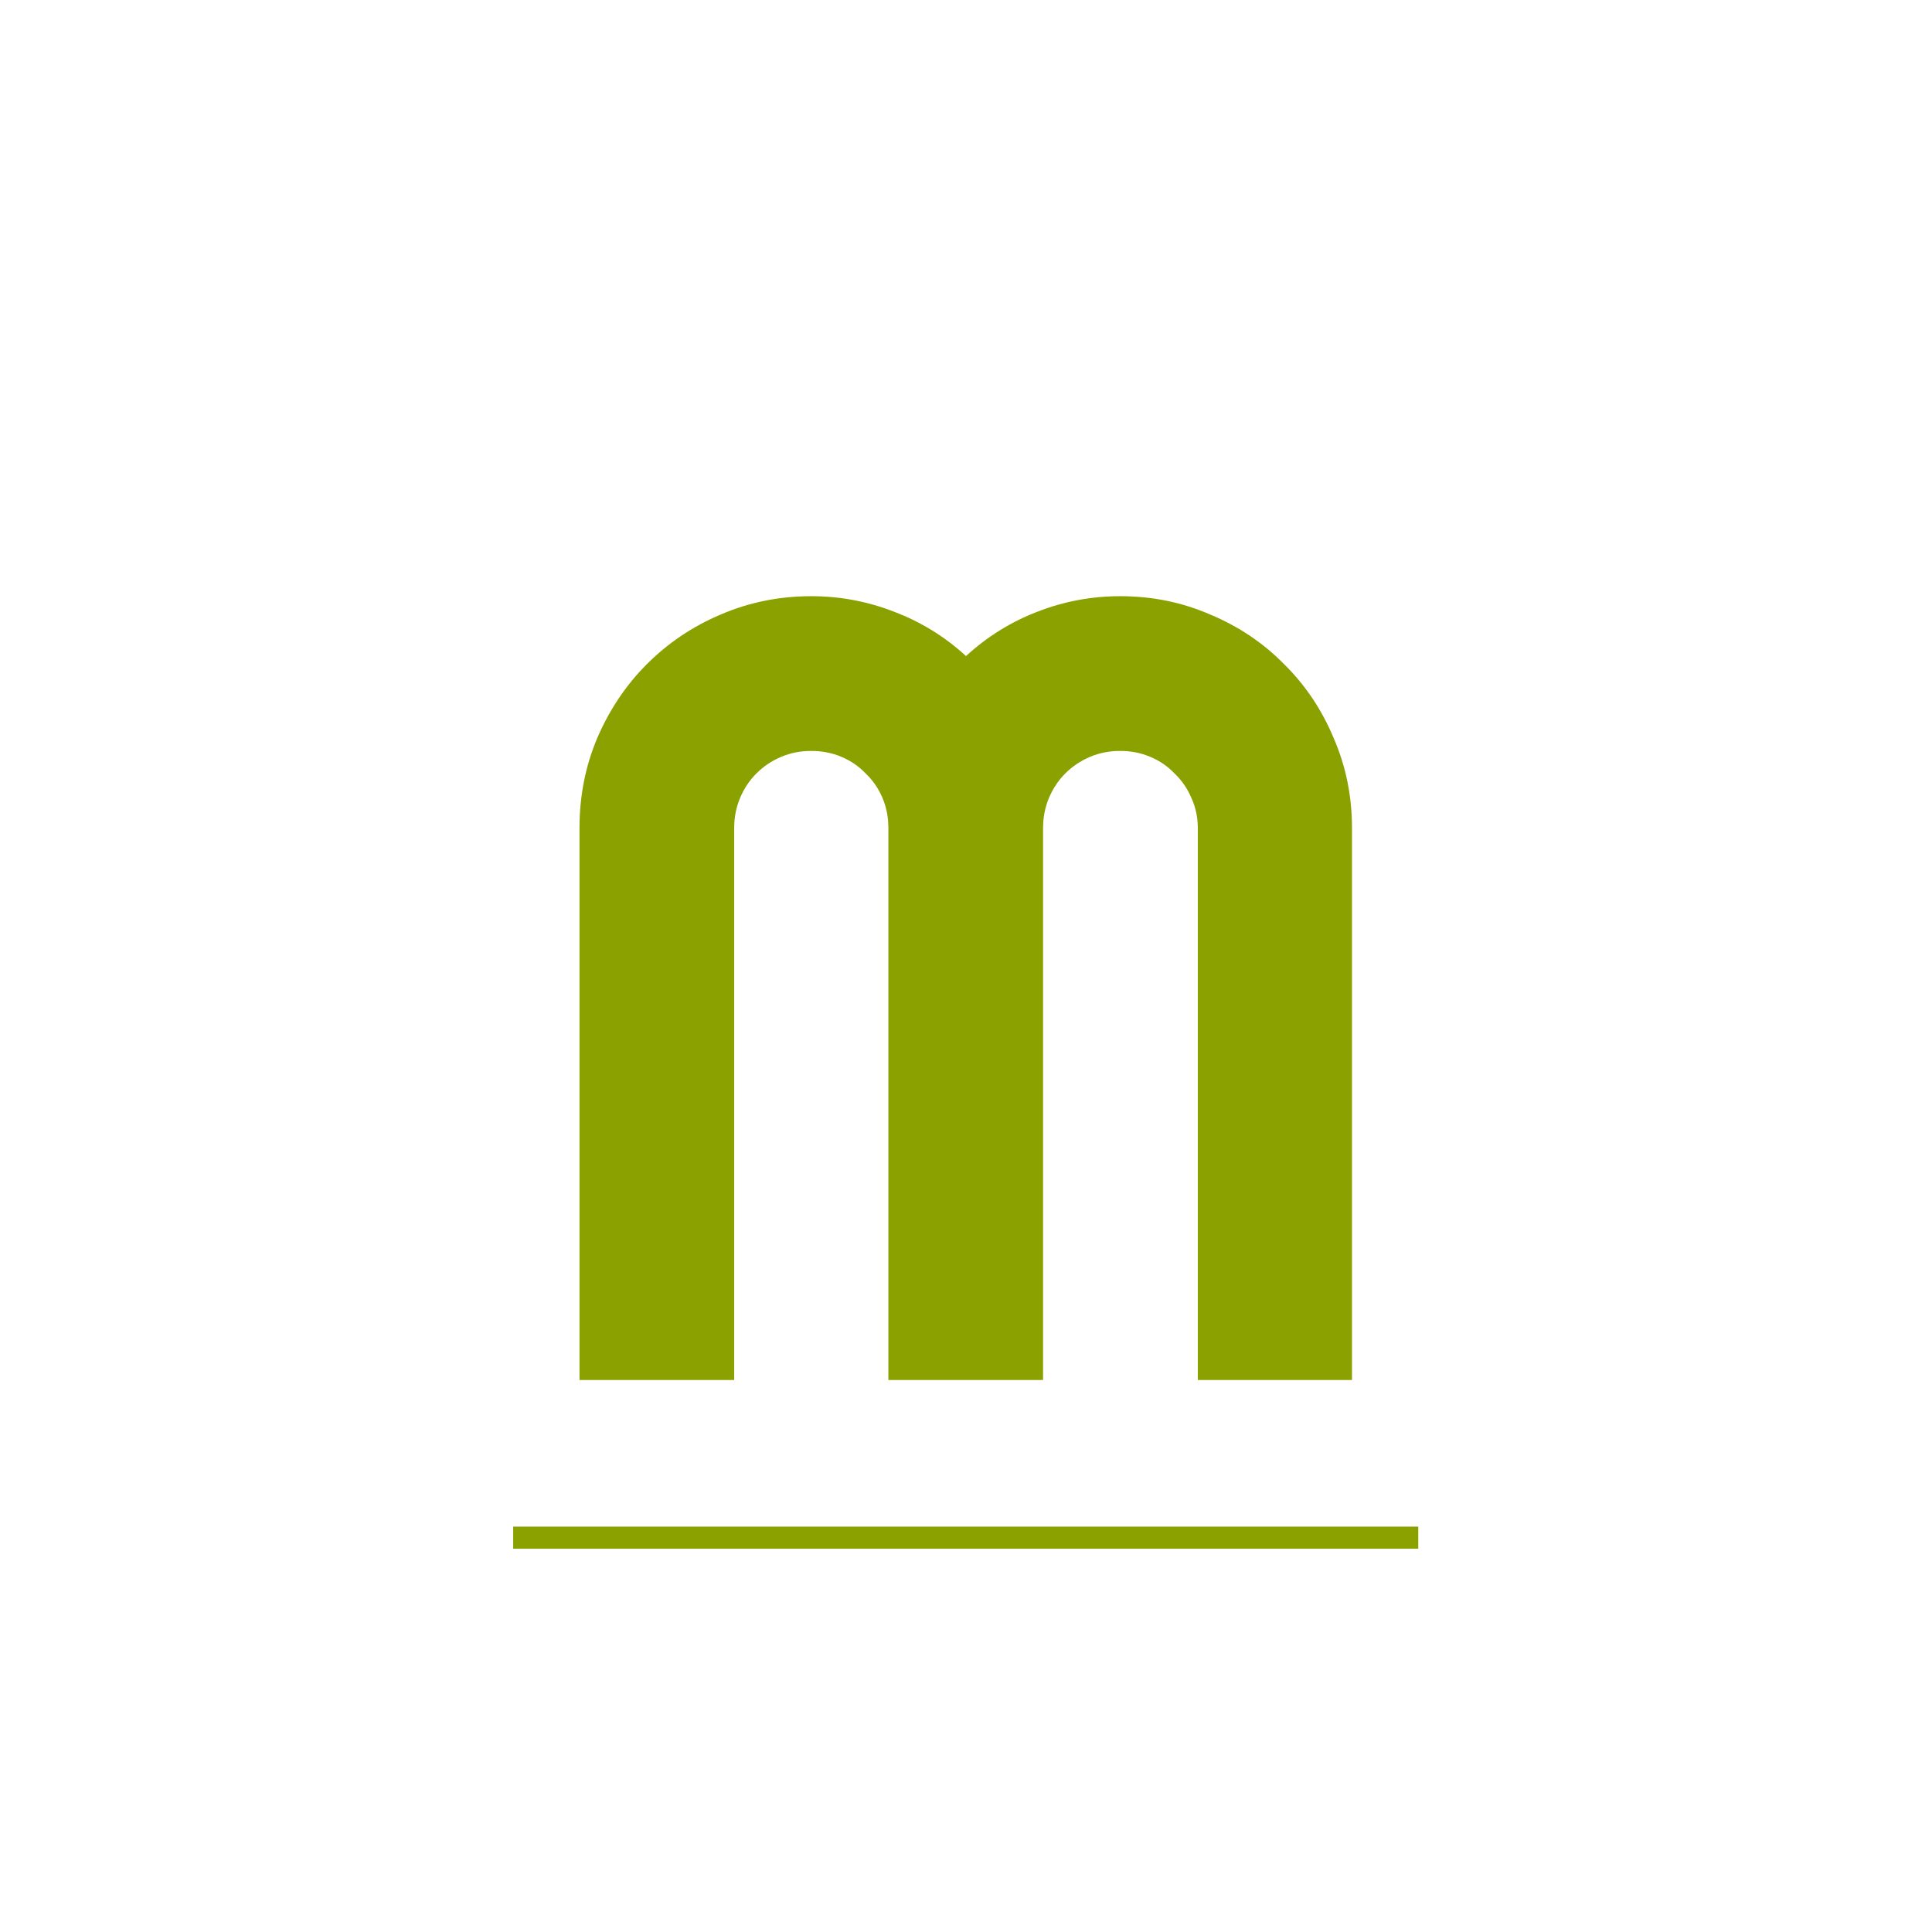 <svg width="56" height="56" viewBox="0 0 56 56" fill="none" xmlns="http://www.w3.org/2000/svg">
<rect width="56" height="56" fill="white"/>
<path d="M39.188 40H34.719V24C34.719 23.688 34.656 23.396 34.531 23.125C34.417 22.854 34.255 22.62 34.047 22.422C33.849 22.213 33.615 22.052 33.344 21.938C33.073 21.823 32.781 21.766 32.469 21.766C32.156 21.766 31.865 21.823 31.594 21.938C31.323 22.052 31.083 22.213 30.875 22.422C30.677 22.62 30.521 22.854 30.406 23.125C30.292 23.396 30.234 23.688 30.234 24V40H25.75V24C25.75 23.688 25.693 23.396 25.578 23.125C25.463 22.854 25.302 22.62 25.094 22.422C24.896 22.213 24.662 22.052 24.391 21.938C24.12 21.823 23.828 21.766 23.516 21.766C23.203 21.766 22.912 21.823 22.641 21.938C22.37 22.052 22.13 22.213 21.922 22.422C21.724 22.62 21.568 22.854 21.453 23.125C21.338 23.396 21.281 23.688 21.281 24V40H16.797V24C16.797 23.073 16.969 22.203 17.312 21.391C17.667 20.568 18.146 19.854 18.75 19.25C19.365 18.635 20.078 18.156 20.891 17.812C21.713 17.458 22.588 17.281 23.516 17.281C24.349 17.281 25.151 17.432 25.922 17.734C26.693 18.026 27.385 18.453 28 19.016C28.615 18.453 29.302 18.026 30.062 17.734C30.833 17.432 31.635 17.281 32.469 17.281C33.396 17.281 34.266 17.458 35.078 17.812C35.901 18.156 36.615 18.635 37.219 19.25C37.833 19.854 38.312 20.568 38.656 21.391C39.01 22.203 39.188 23.073 39.188 24V40Z" fill="#8AA100"/>
<path d="M14.875 44.25H41.109V44.891H14.875V44.25Z" fill="#8AA100"/>
</svg>
